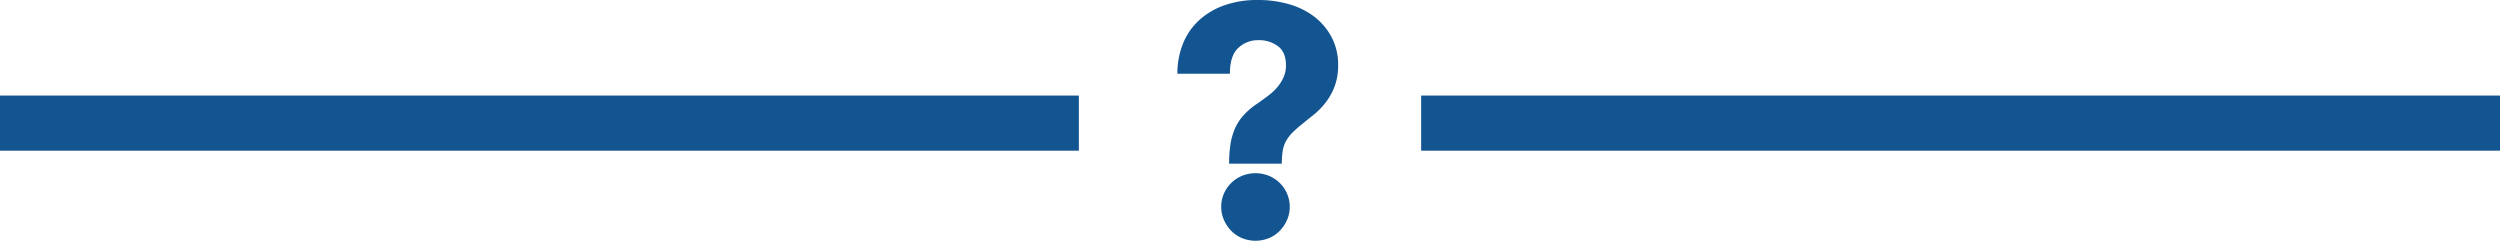 <svg id="Layer_1" data-name="Layer 1" xmlns="http://www.w3.org/2000/svg" viewBox="0 0 1125.21 108.35"><defs><style>.cls-1{fill:#125591;}</style></defs><path class="cls-1" d="M553.2,73.67a57.62,57.62,0,0,1,.59-8.6,29.06,29.06,0,0,1,2-7.11,22.14,22.14,0,0,1,3.92-6.08,34,34,0,0,1,6.53-5.49q2.07-1.47,4.29-3.11a26,26,0,0,0,4.08-3.7,19.33,19.33,0,0,0,3-4.6,13.08,13.08,0,0,0,1.18-5.63c0-3.86-1.18-6.69-3.55-8.52a14.14,14.14,0,0,0-8.9-2.75,12.78,12.78,0,0,0-9,3.49q-3.78,3.48-3.78,11.63H529.93A36,36,0,0,1,532.3,20a28.8,28.8,0,0,1,7-10.52,33,33,0,0,1,11.49-7A44.67,44.67,0,0,1,566.39,0,49.86,49.86,0,0,1,580,1.85a34.19,34.19,0,0,1,11.41,5.56,28.34,28.34,0,0,1,7.86,9.19,26.5,26.5,0,0,1,3,12.75,26.41,26.41,0,0,1-1.7,9.86,28.63,28.63,0,0,1-4.23,7.33,32.67,32.67,0,0,1-5.26,5.26c-1.83,1.44-3.38,2.7-4.67,3.78a53.92,53.92,0,0,0-4.59,4,17.71,17.71,0,0,0-2.89,3.7,13.66,13.66,0,0,0-1.56,4.37,35,35,0,0,0-.44,6Zm-3.56,19.41a14.61,14.61,0,0,1,1.19-5.85,15.49,15.49,0,0,1,3.26-4.82A15.13,15.13,0,0,1,559,79.15a16.13,16.13,0,0,1,12.16,0,15.16,15.16,0,0,1,8.15,8.08,15,15,0,0,1,0,11.71,16.29,16.29,0,0,1-3.26,4.89,14.93,14.93,0,0,1-4.89,3.34,16.25,16.25,0,0,1-12.16,0,14.72,14.72,0,0,1-4.89-3.34,16.29,16.29,0,0,1-3.26-4.89A14.62,14.62,0,0,1,549.64,93.08Z"/><rect class="cls-1" y="43.01" width="485.58" height="24.81"/><rect class="cls-1" x="639.63" y="43.01" width="485.58" height="24.81"/></svg>